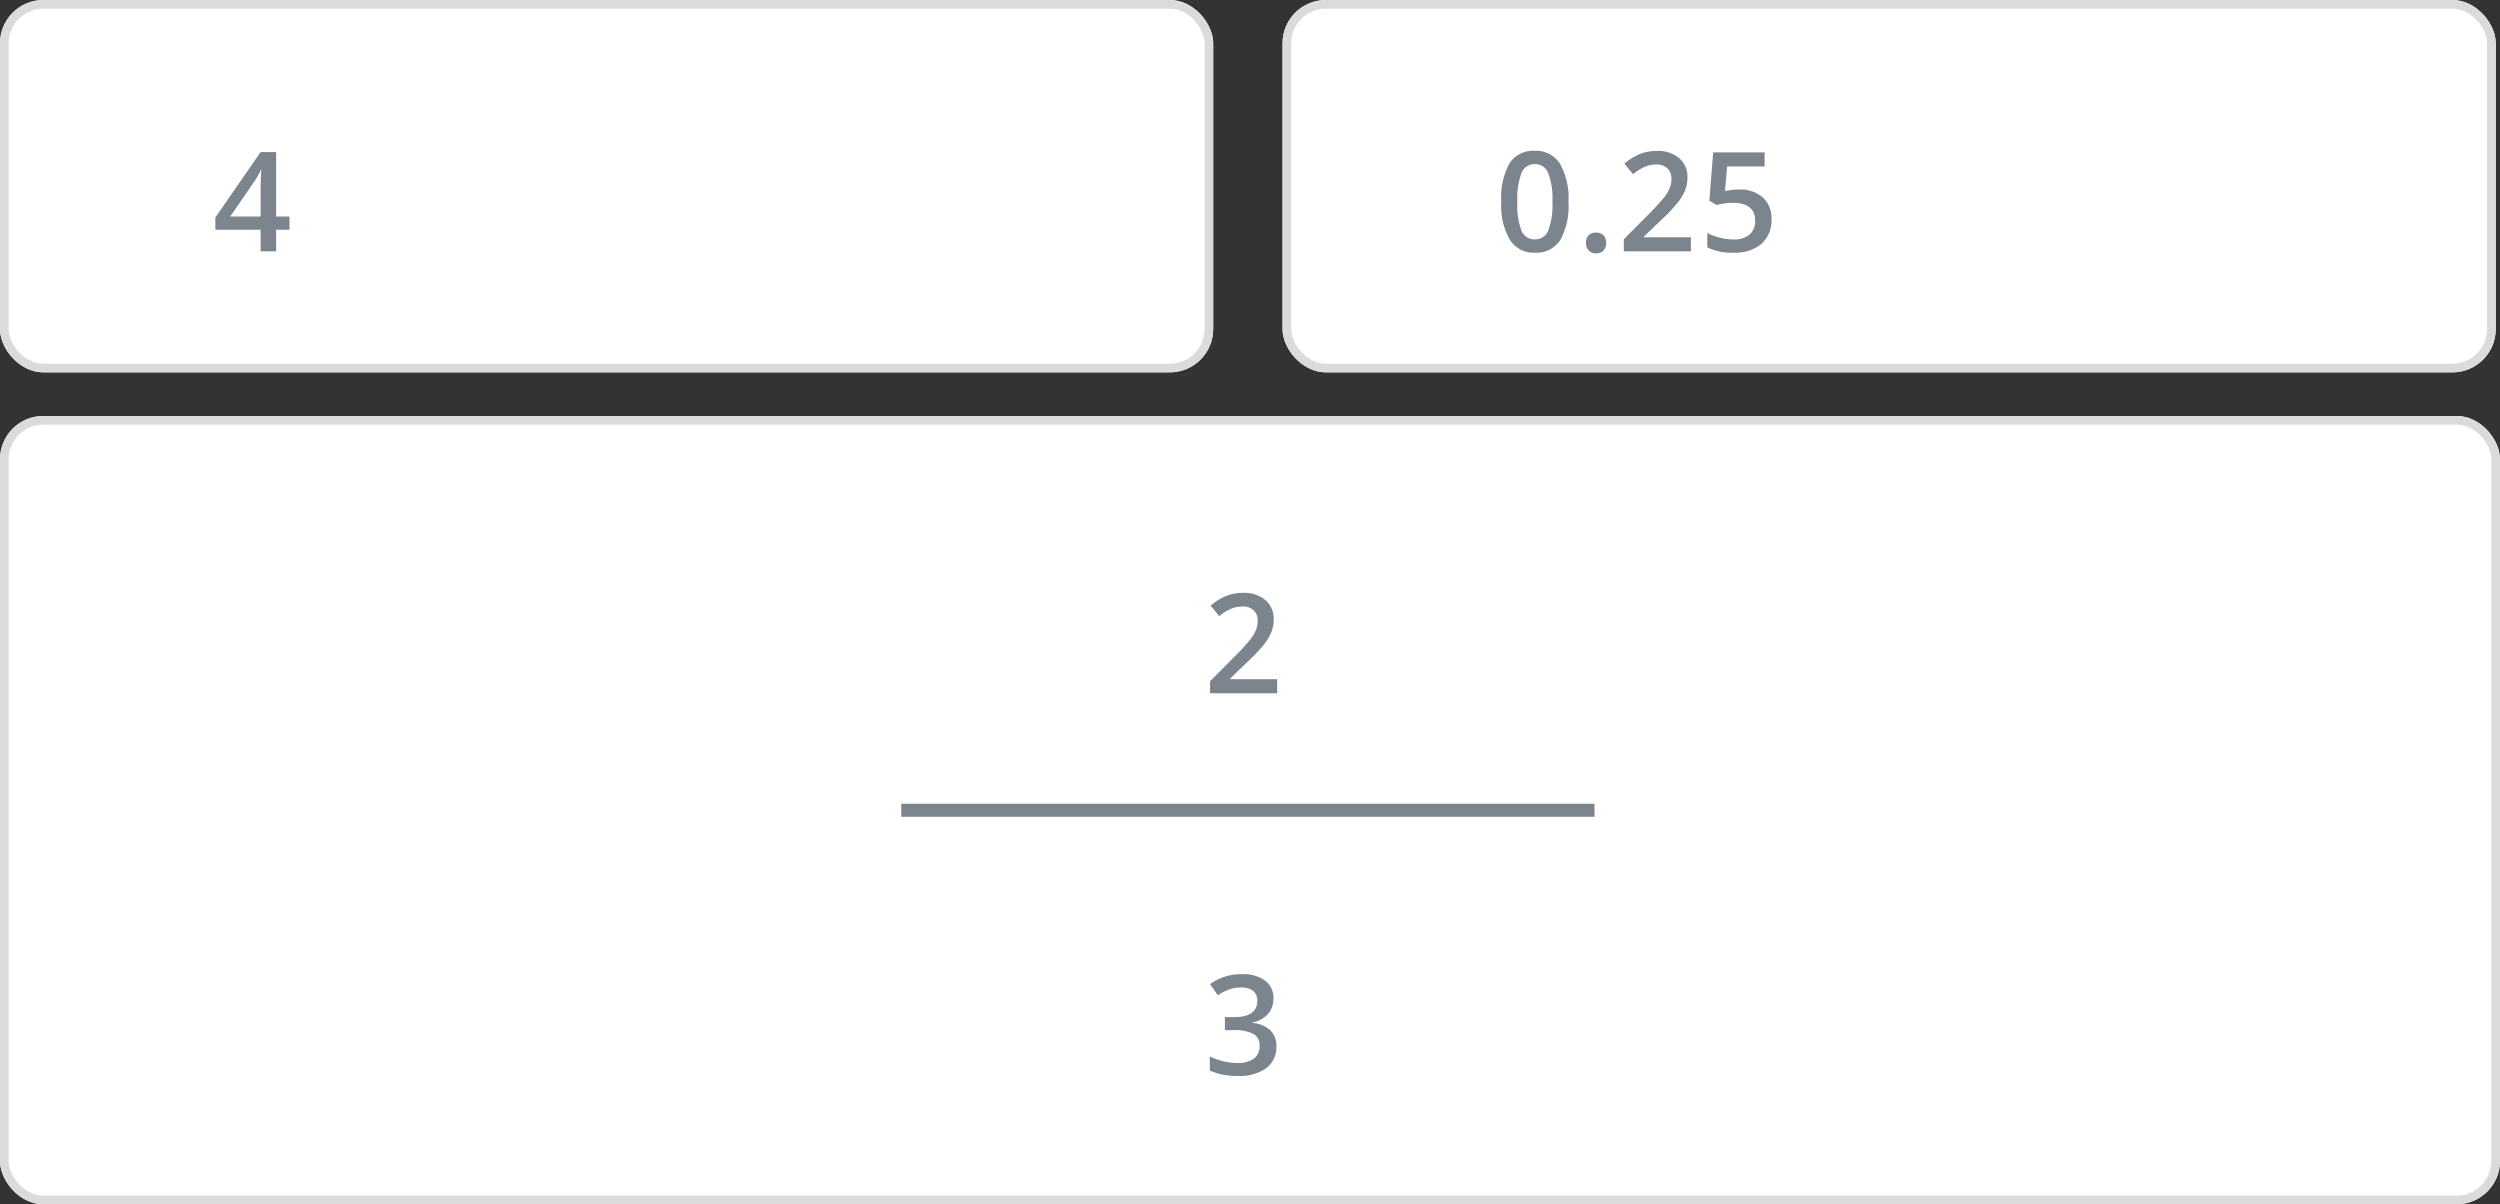 <svg xmlns="http://www.w3.org/2000/svg" xmlns:xlink="http://www.w3.org/1999/xlink" width="288.49" height="138.967" viewBox="0 0 288.49 138.967"><rect x="0" y="0" width="288.49" height="138.967" fill="#333333" stroke="none"/><defs><filter id="a" x="-13.977" y="-55" width="318.489" height="220.672" filterUnits="userSpaceOnUse"><feOffset dy="3" input="SourceAlpha"/><feGaussianBlur stdDeviation="5" result="b"/><feFlood flood-opacity="0.102"/><feComposite operator="in" in2="b"/><feComposite in="SourceGraphic"/></filter><filter id="c" x="-13.977" y="-7" width="318.489" height="220.672" filterUnits="userSpaceOnUse"><feOffset dy="3" input="SourceAlpha"/><feGaussianBlur stdDeviation="5" result="d"/><feFlood flood-opacity="0.102"/><feComposite operator="in" in2="d"/><feComposite in="SourceGraphic"/></filter></defs><g transform="translate(-337 -210)"><g transform="translate(337 210.001)"><g fill="#fff" stroke="#dbdbdb" stroke-width="1"><rect width="140" height="42.966" rx="5" stroke="none"/><rect x="0.5" y="0.5" width="139" height="41.966" rx="4.5" fill="none"/></g><path d="M8.852,14.508H7.313V17H5.523V14.508H.3V13.094L5.523,5.547H7.313v7.438H8.852ZM5.523,12.984V10.117q0-1.531.078-2.508H5.539a8.862,8.862,0,0,1-.687,1.25L2.016,12.984Z" transform="translate(24.552 12)" fill="#7c848e"/></g><g transform="translate(485 210.001)"><g fill="#fff" stroke="#dbdbdb" stroke-width="1"><rect width="140" height="42.966" rx="5" stroke="none"/><rect x="0.5" y="0.5" width="139" height="41.966" rx="4.5" fill="none"/></g><path d="M8.445,11.289a8.125,8.125,0,0,1-.957,4.422,3.267,3.267,0,0,1-2.926,1.445,3.243,3.243,0,0,1-2.891-1.492,7.979,7.979,0,0,1-.984-4.375,8.17,8.17,0,0,1,.957-4.457A3.268,3.268,0,0,1,4.563,5.4a3.246,3.246,0,0,1,2.9,1.5A8.039,8.039,0,0,1,8.445,11.289Zm-5.9,0a8.322,8.322,0,0,0,.48,3.336,1.6,1.6,0,0,0,1.535,1,1.615,1.615,0,0,0,1.543-1.016,8.216,8.216,0,0,0,.488-3.32,8.281,8.281,0,0,0-.488-3.324A1.615,1.615,0,0,0,4.563,6.938,1.6,1.6,0,0,0,3.027,7.945,8.383,8.383,0,0,0,2.547,11.289Zm7.922,4.734a1.2,1.2,0,0,1,.3-.875,1.146,1.146,0,0,1,.859-.3,1.132,1.132,0,0,1,.867.316,1.211,1.211,0,0,1,.3.863,1.241,1.241,0,0,1-.3.879,1.119,1.119,0,0,1-.863.324,1.114,1.114,0,0,1-.859-.32A1.249,1.249,0,0,1,10.469,16.023Zm12.1.977H14.829V15.609l2.945-2.961a25.053,25.053,0,0,0,1.73-1.895A4.523,4.523,0,0,0,20.126,9.7a2.833,2.833,0,0,0,.2-1.055,1.608,1.608,0,0,0-.465-1.219,1.781,1.781,0,0,0-1.285-.445,3.426,3.426,0,0,0-1.27.242,5.942,5.942,0,0,0-1.418.875l-.992-1.211A6.4,6.4,0,0,1,16.743,5.75a5.42,5.42,0,0,1,1.914-.336,3.766,3.766,0,0,1,2.555.832,2.81,2.81,0,0,1,.961,2.238A3.928,3.928,0,0,1,21.9,9.953a5.969,5.969,0,0,1-.852,1.434,19.461,19.461,0,0,1-1.91,2L17.149,15.3v.078h5.422Zm5.563-7.133a3.917,3.917,0,0,1,2.734.914,3.2,3.2,0,0,1,1.008,2.492,3.64,3.64,0,0,1-1.145,2.855,4.708,4.708,0,0,1-3.254,1.027,6.15,6.15,0,0,1-3.008-.617V14.875a5.515,5.515,0,0,0,1.453.555,6.6,6.6,0,0,0,1.523.2,2.834,2.834,0,0,0,1.891-.555,2.02,2.02,0,0,0,.648-1.625q0-2.047-2.609-2.047a6.839,6.839,0,0,0-.906.074q-.539.074-.945.168l-.82-.484.438-5.578h5.938V7.211h-4.32L26.5,10.039q.273-.047.668-.109A6.3,6.3,0,0,1,28.134,9.867Z" transform="translate(24.552 12)" fill="#7c848e"/></g><g transform="translate(0 48)"><g transform="translate(337 210.001)"><g fill="#fff" stroke="#dbdbdb" stroke-width="1"><rect width="288.49" height="90.966" rx="5" stroke="none"/><rect x="0.5" y="0.5" width="287.49" height="89.966" rx="4.5" fill="none"/></g><g transform="translate(94.5)"><path d="M3.449-8.8a2.646,2.646,0,0,1-.633,1.809,3.185,3.185,0,0,1-1.781.973v.063A3.448,3.448,0,0,1,3.1-5.1a2.447,2.447,0,0,1,.688,1.816A3.018,3.018,0,0,1,2.621-.738,5.34,5.34,0,0,1-.691.156a7.459,7.459,0,0,1-3.2-.617V-2.094a7.316,7.316,0,0,0,1.539.555,6.682,6.682,0,0,0,1.563.2,3.3,3.3,0,0,0,1.984-.492,1.781,1.781,0,0,0,.656-1.523A1.45,1.45,0,0,0,1.121-4.7a4.64,4.64,0,0,0-2.281-.43h-.992V-6.625h1.008q2.734,0,2.734-1.891a1.394,1.394,0,0,0-.477-1.133,2.146,2.146,0,0,0-1.406-.4,4.258,4.258,0,0,0-1.25.184,5.918,5.918,0,0,0-1.422.715l-.9-1.281A5.988,5.988,0,0,1-.215-11.586a4.341,4.341,0,0,1,2.7.742A2.436,2.436,0,0,1,3.449-8.8Z" transform="translate(49 76)" fill="#7c848e"/><path d="M3.879,0H-3.863V-1.391L-.918-4.352A25.053,25.053,0,0,0,.813-6.246,4.523,4.523,0,0,0,1.434-7.3a2.833,2.833,0,0,0,.2-1.055A1.608,1.608,0,0,0,1.164-9.57a1.781,1.781,0,0,0-1.285-.445,3.426,3.426,0,0,0-1.27.242A5.942,5.942,0,0,0-2.809-8.9L-3.8-10.109A6.4,6.4,0,0,1-1.949-11.25a5.42,5.42,0,0,1,1.914-.336,3.766,3.766,0,0,1,2.555.832A2.81,2.81,0,0,1,3.48-8.516,3.928,3.928,0,0,1,3.2-7.047a5.969,5.969,0,0,1-.852,1.434,19.461,19.461,0,0,1-1.91,2L-1.543-1.7v.078H3.879Z" transform="translate(49 32)" fill="#7c848e"/><path d="M0,0H80" transform="translate(9.5 45.5)" fill="none" stroke="#7c848e" stroke-width="1.5"/></g></g></g></g></svg>
